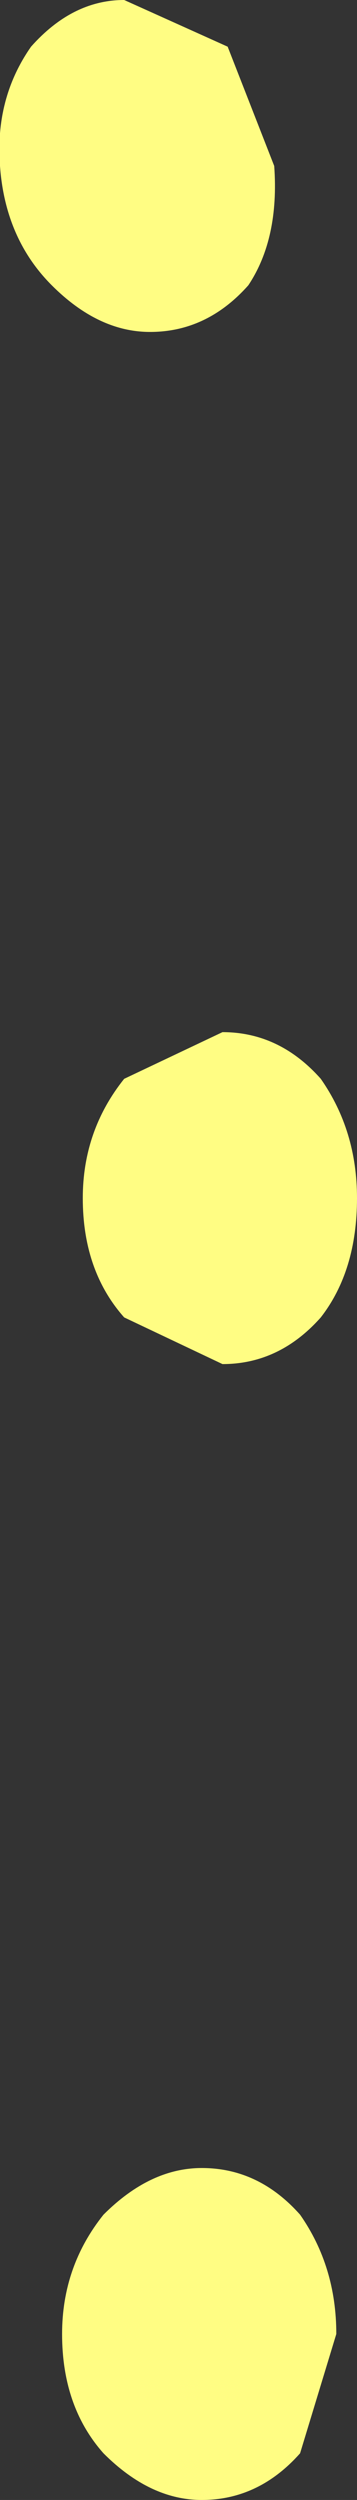 <?xml version="1.0" encoding="UTF-8" standalone="no"?>
<svg xmlns:xlink="http://www.w3.org/1999/xlink" height="24.1px" width="3.45px" xmlns="http://www.w3.org/2000/svg">
  <rect width="100%" height="100%" fill="#333333" stroke="none"/>
  <g transform="matrix(1.0, 0.0, 0.0, 1.0, 1.7, 12.05)">
    <path d="M1.75 -0.5 Q1.75 0.2 1.4 0.65 1.0 1.1 0.45 1.1 L-0.5 0.65 Q-0.9 0.2 -0.9 -0.5 -0.9 -1.15 -0.5 -1.65 L0.45 -2.1 Q1.0 -2.1 1.4 -1.65 1.75 -1.15 1.75 -0.5 M0.95 -10.45 Q1.0 -9.75 0.7 -9.3 0.3 -8.85 -0.25 -8.85 -0.75 -8.85 -1.2 -9.3 -1.65 -9.75 -1.7 -10.45 -1.75 -11.1 -1.4 -11.6 -1.0 -12.05 -0.5 -12.05 L0.5 -11.6 0.95 -10.45 M1.55 10.45 L1.2 11.6 Q0.8 12.05 0.25 12.05 -0.25 12.05 -0.7 11.6 -1.1 11.15 -1.1 10.45 -1.1 9.8 -0.7 9.3 -0.25 8.85 0.25 8.85 0.8 8.85 1.2 9.3 1.55 9.8 1.55 10.45" fill="#fffd83" fill-rule="evenodd" stroke="none"/>
  </g>
</svg>
